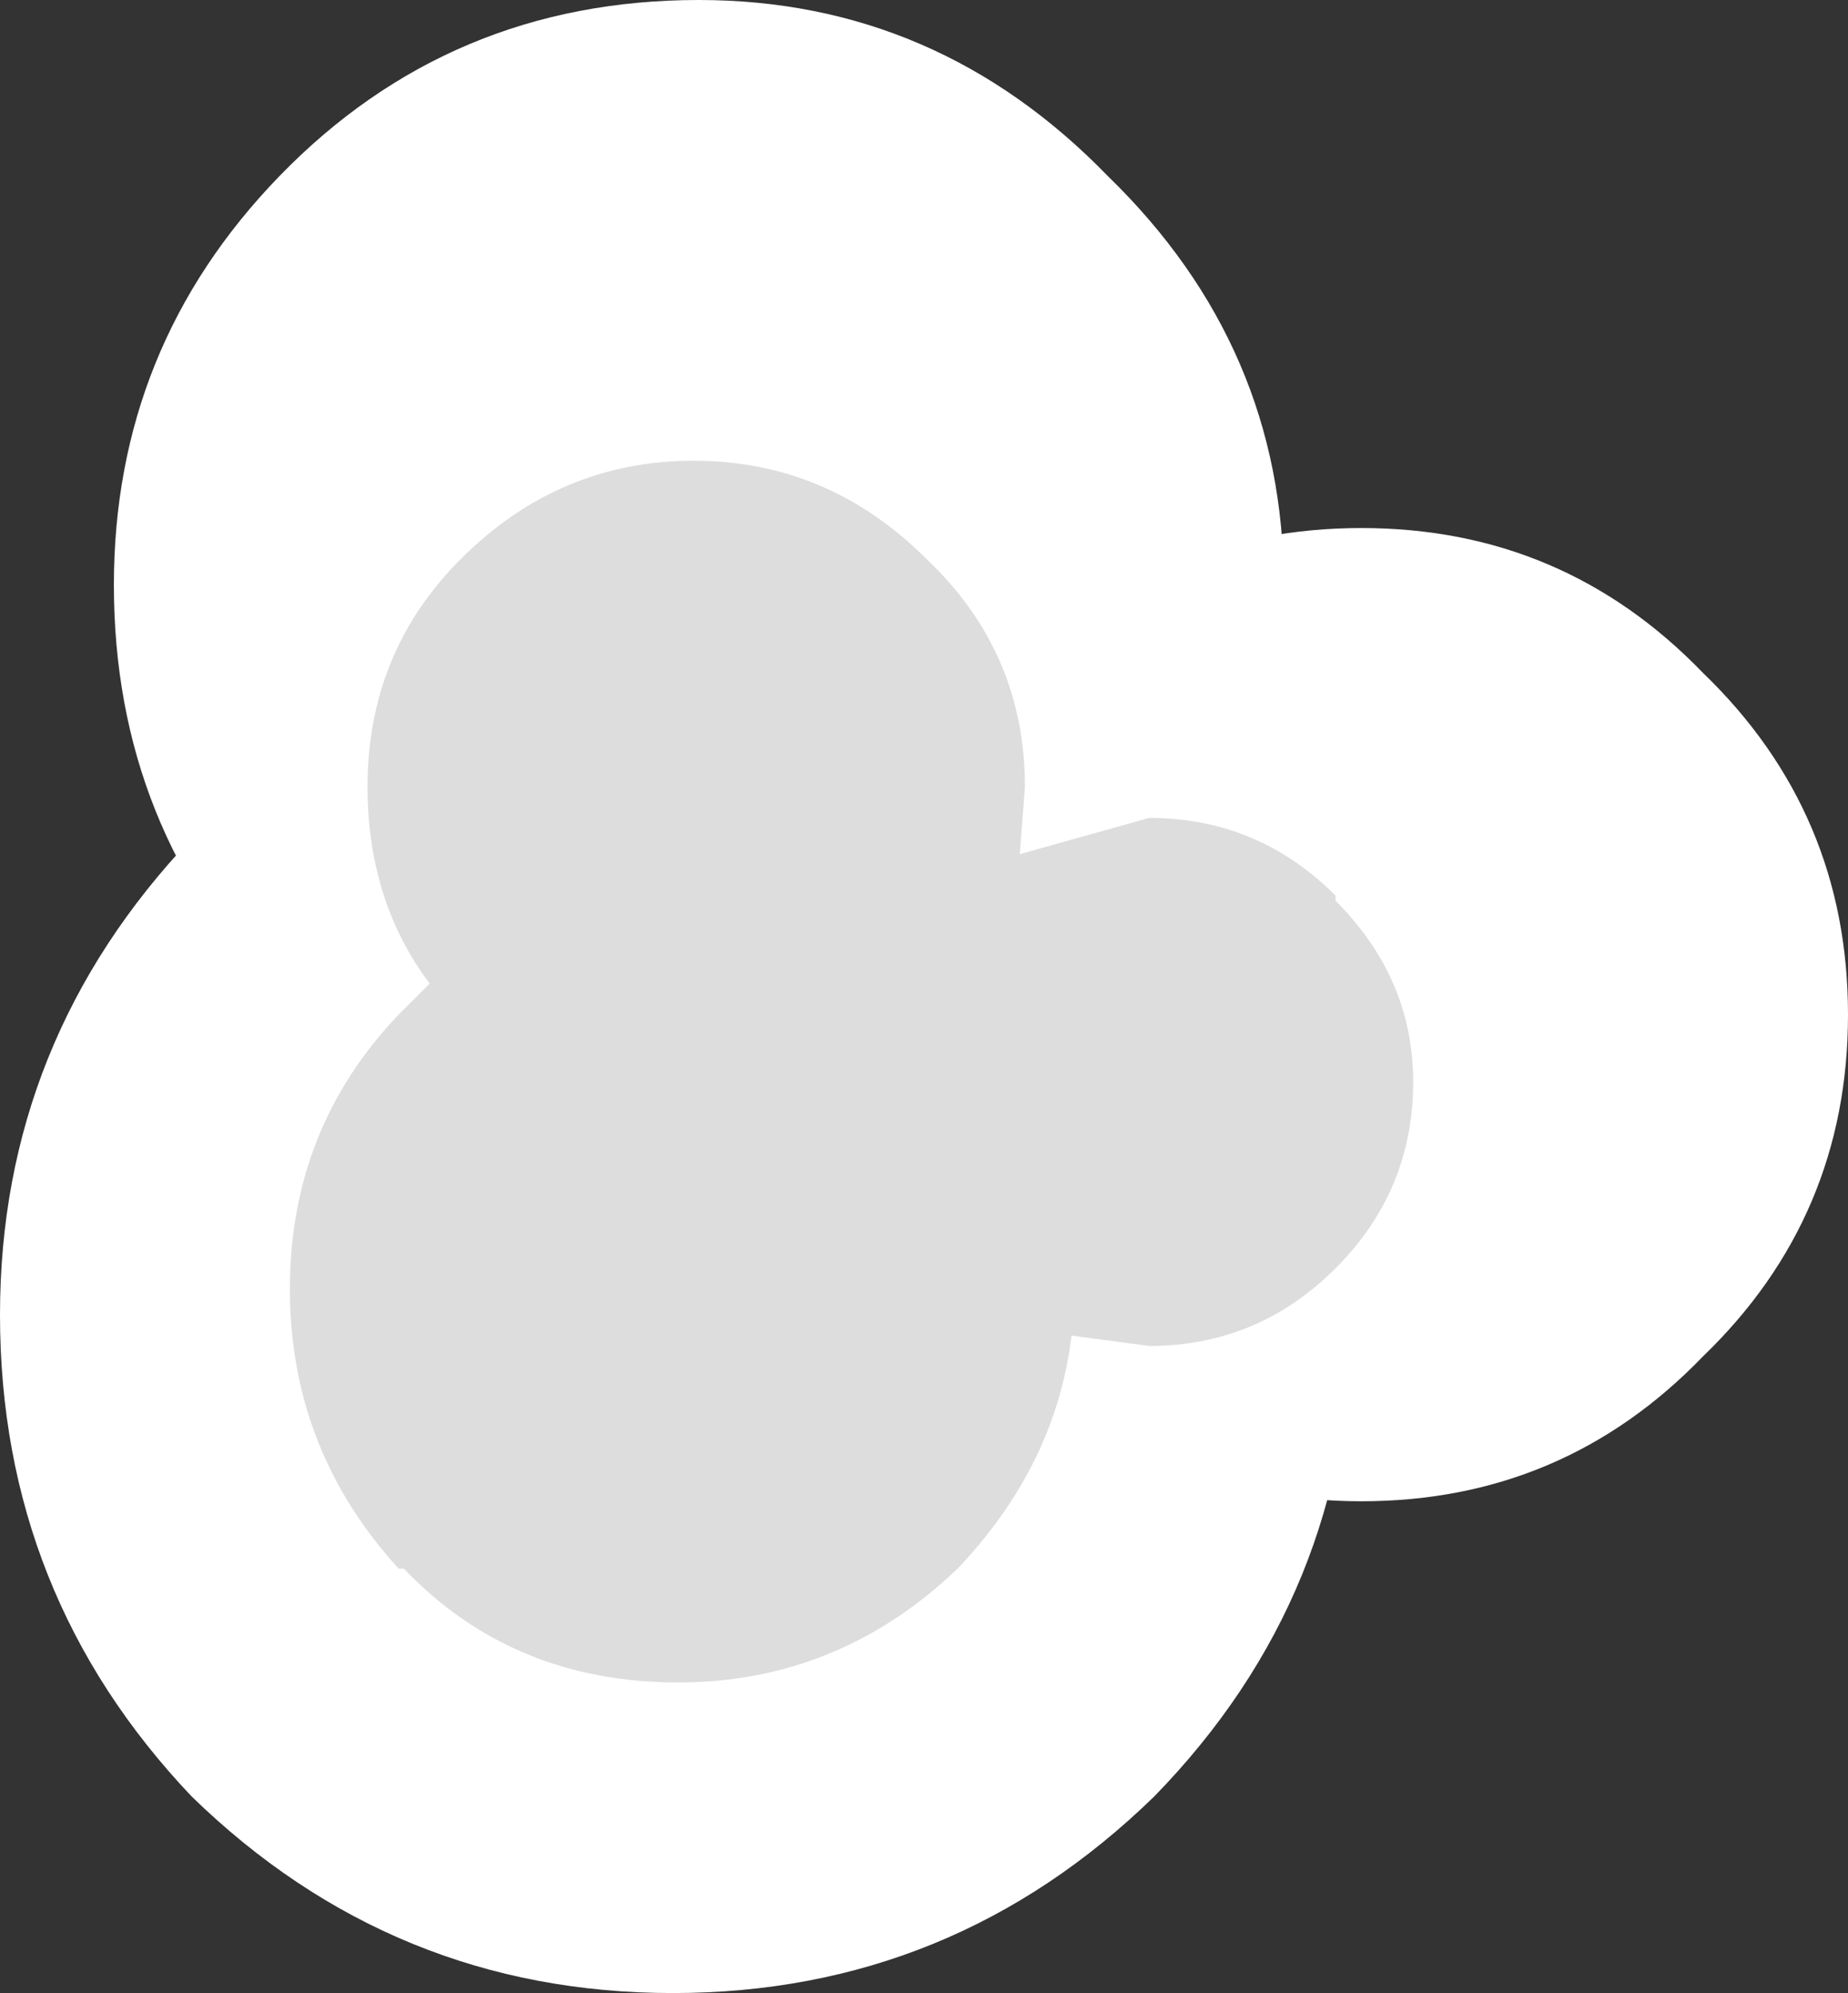 <?xml version="1.0" encoding="UTF-8" standalone="no"?>
<svg xmlns:ffdec="https://www.free-decompiler.com/flash" xmlns:xlink="http://www.w3.org/1999/xlink" ffdec:objectType="shape" height="19.25px" width="17.85px" xmlns="http://www.w3.org/2000/svg">
  <rect width="100%" height="100%" fill="#333333" stroke="none"/>
  <g transform="matrix(1.0, 0.0, 0.0, 1.0, 8.9, 9.65)">
    <path d="M-2.4 -3.45 Q0.3 -3.45 2.25 -1.55 4.15 0.4 4.15 3.05 4.15 5.75 2.25 7.7 0.3 9.6 -2.4 9.6 -5.1 9.6 -7.05 7.7 -8.9 5.75 -8.9 3.05 -8.9 0.4 -7.05 -1.55 -5.1 -3.45 -2.4 -3.45" fill="#ffffff" fill-rule="evenodd" stroke="none"/>
    <path d="M-2.15 -9.65 Q0.15 -9.65 1.8 -7.95 3.5 -6.3 3.5 -4.0 3.5 -1.65 1.8 0.0 0.15 1.65 -2.15 1.65 -4.55 1.65 -6.2 0.0 -7.8 -1.65 -7.8 -4.0 -7.8 -6.3 -6.2 -7.95 -4.55 -9.65 -2.15 -9.65" fill="#ffffff" fill-rule="evenodd" stroke="none"/>
    <path d="M4.25 -4.55 Q6.2 -4.55 7.55 -3.15 8.95 -1.8 8.95 0.15 8.95 2.1 7.55 3.45 6.2 4.85 4.25 4.85 2.3 4.85 0.9 3.45 -0.45 2.1 -0.45 0.15 -0.45 -1.8 0.9 -3.15 2.3 -4.55 4.25 -4.55" fill="#ffffff" fill-rule="evenodd" stroke="none"/>
    <path d="M4.0 -1.0 L4.0 -0.95 Q4.75 -0.2 4.75 0.8 4.75 1.85 4.0 2.6 3.25 3.35 2.2 3.35 L1.45 3.25 Q1.3 4.5 0.35 5.5 -0.8 6.6 -2.35 6.6 -3.95 6.6 -5.0 5.5 L-5.05 5.5 Q-6.1 4.35 -6.1 2.8 -6.1 1.25 -5.05 0.15 L-5.0 0.1 -4.75 -0.15 Q-5.35 -0.95 -5.35 -2.05 -5.35 -3.35 -4.45 -4.25 -3.5 -5.2 -2.2 -5.2 -0.9 -5.2 0.05 -4.25 1.0 -3.35 1.0 -2.05 L0.95 -1.4 2.2 -1.75 Q3.25 -1.75 4.0 -1.0" fill="#dddddd" fill-rule="evenodd" stroke="none"/>
  </g>
</svg>
